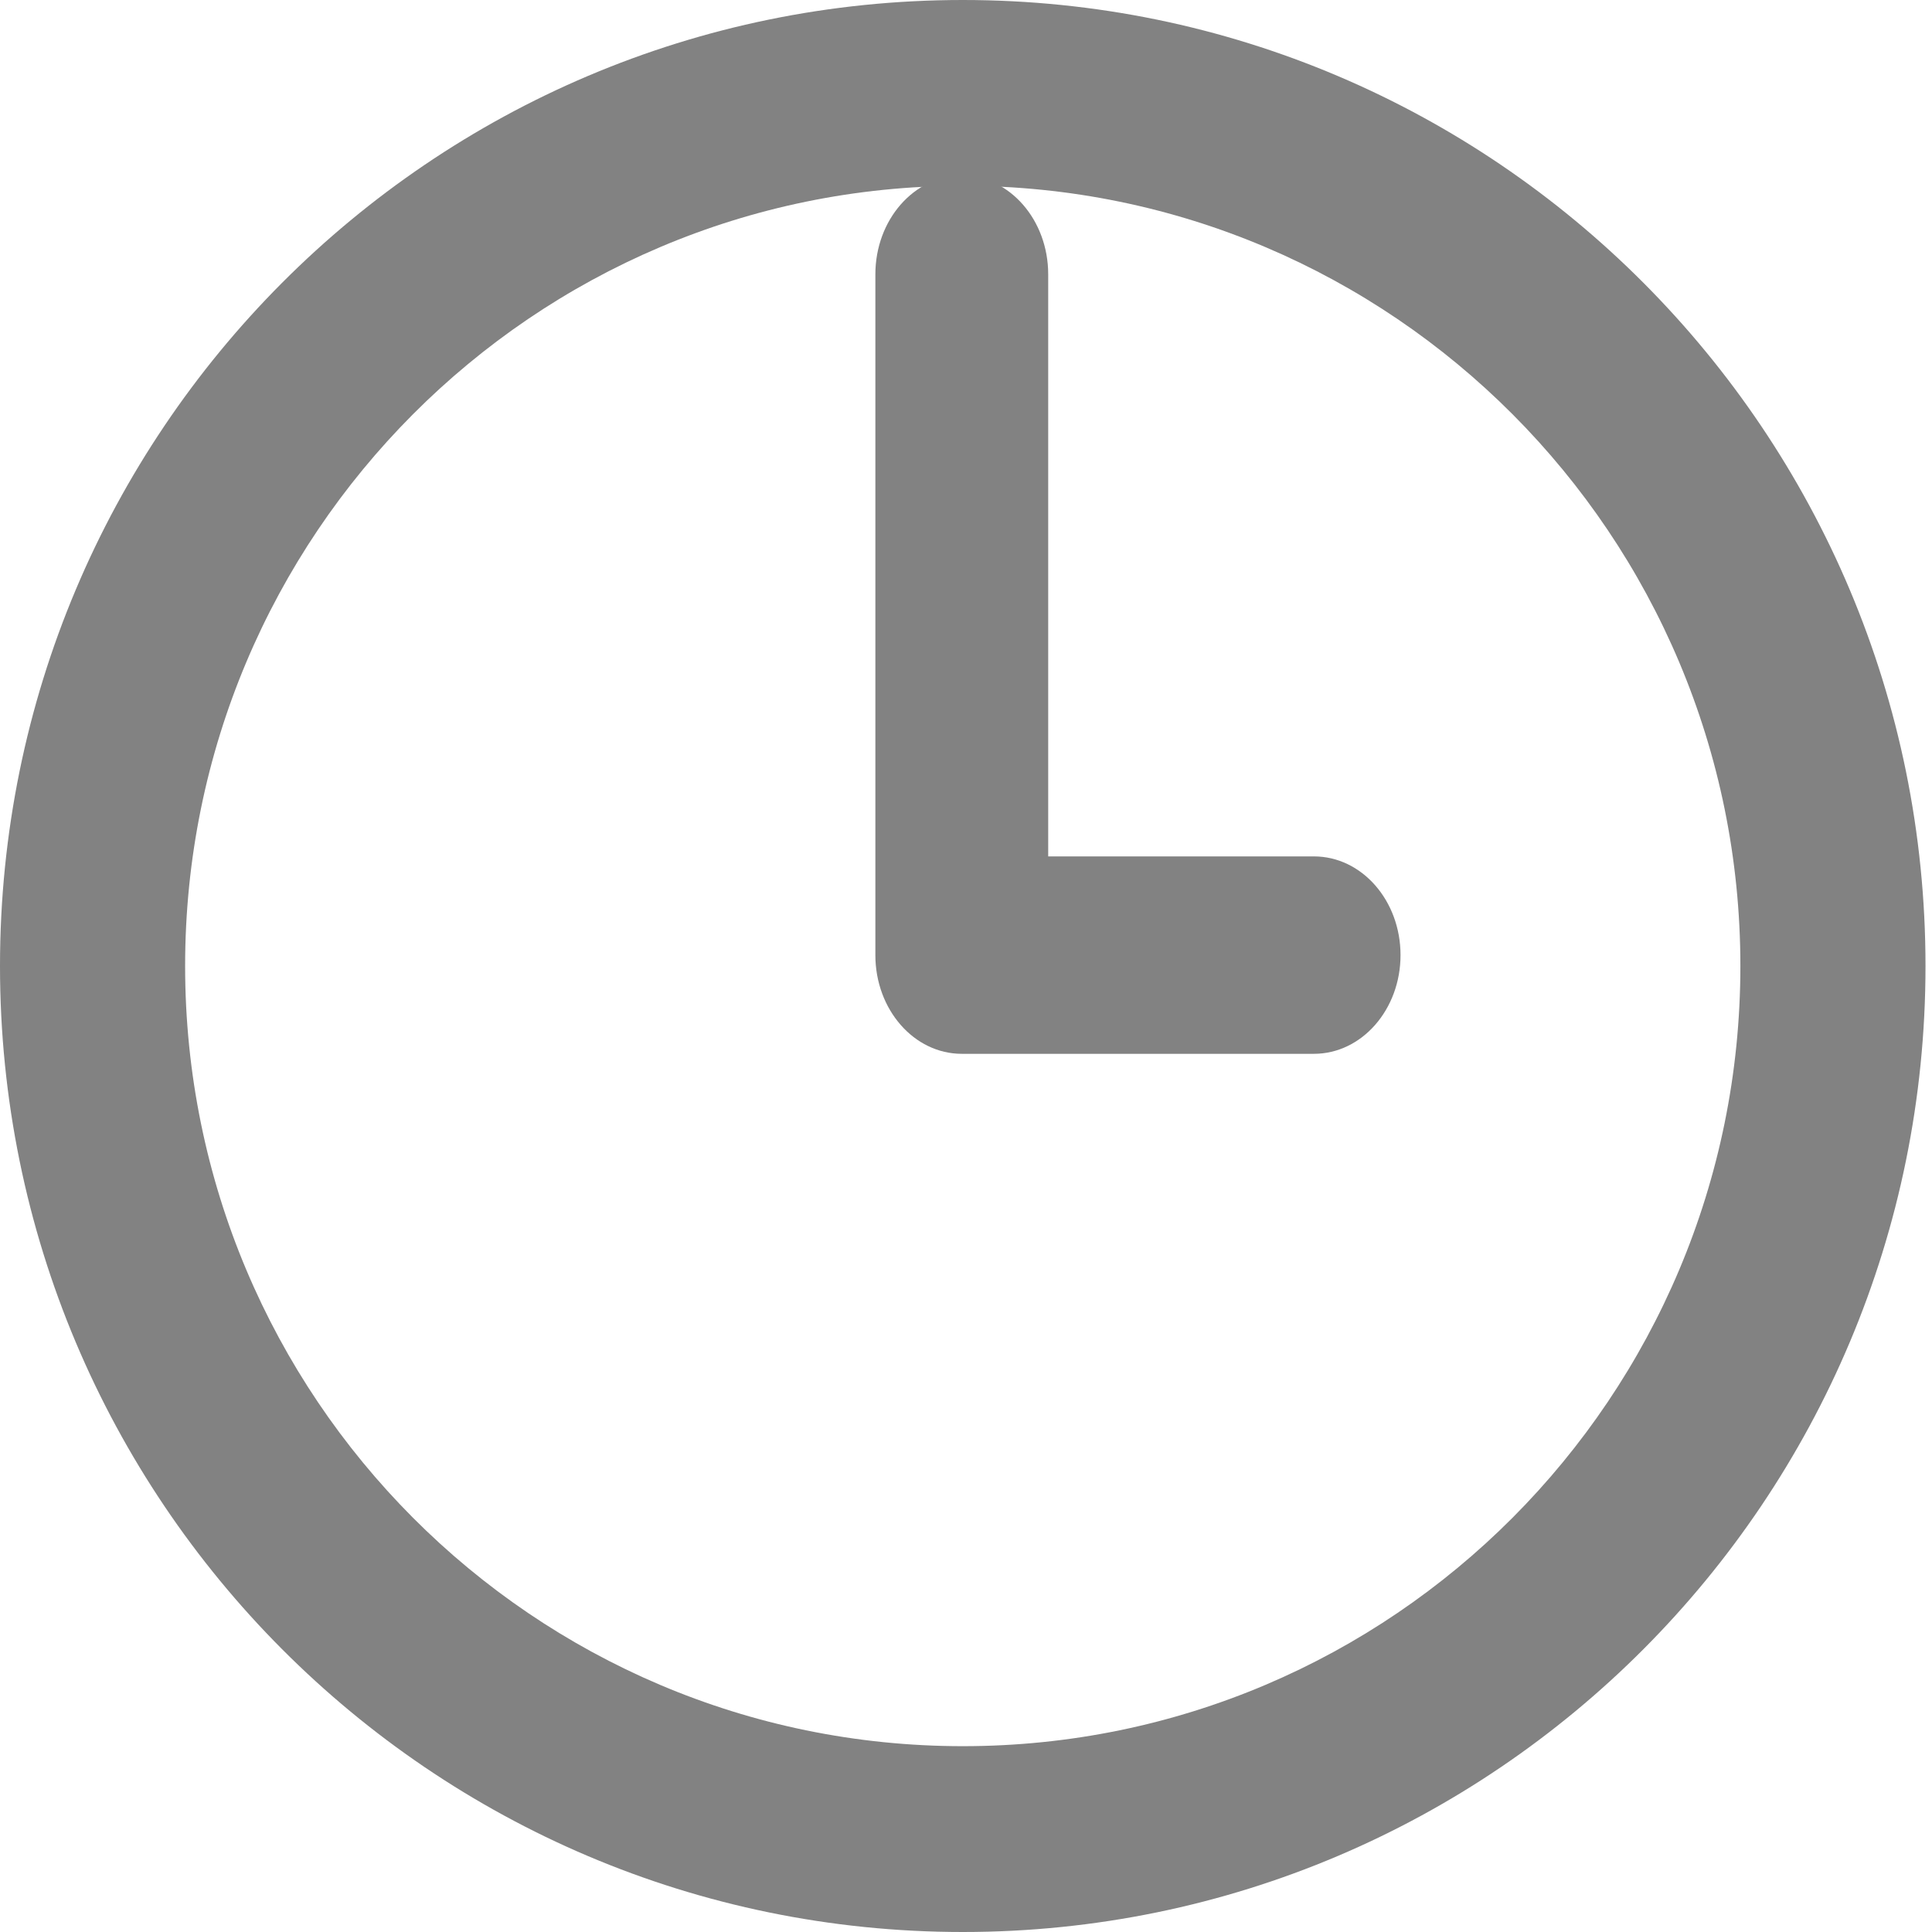 <svg width="11" height="11" viewBox="0 0 11 11" fill="none" xmlns="http://www.w3.org/2000/svg">
<path fill-rule="evenodd" clip-rule="evenodd" d="M5.482 1.058C3.036 1.058 1.054 3.047 1.054 5.5C1.054 7.953 3.036 9.942 5.482 9.942C7.927 9.942 9.909 7.953 9.909 5.5C9.909 3.047 7.927 1.058 5.482 1.058ZM0 5.5C0 2.462 2.454 0 5.482 0C8.509 0 10.963 2.462 10.963 5.5C10.963 8.538 8.509 11 5.482 11C2.454 11 0 8.538 0 5.5Z" fill="#828282"/>
<path fill-rule="evenodd" clip-rule="evenodd" d="M5.476 1C5.204 1 4.984 1.252 4.984 1.562V5.438C4.984 5.748 5.204 6 5.476 6H7.481C7.753 6 7.974 5.748 7.974 5.438C7.974 5.127 7.753 4.876 7.481 4.876H5.968V1.562C5.968 1.252 5.748 1 5.476 1Z" fill="#828282"/>
</svg>
